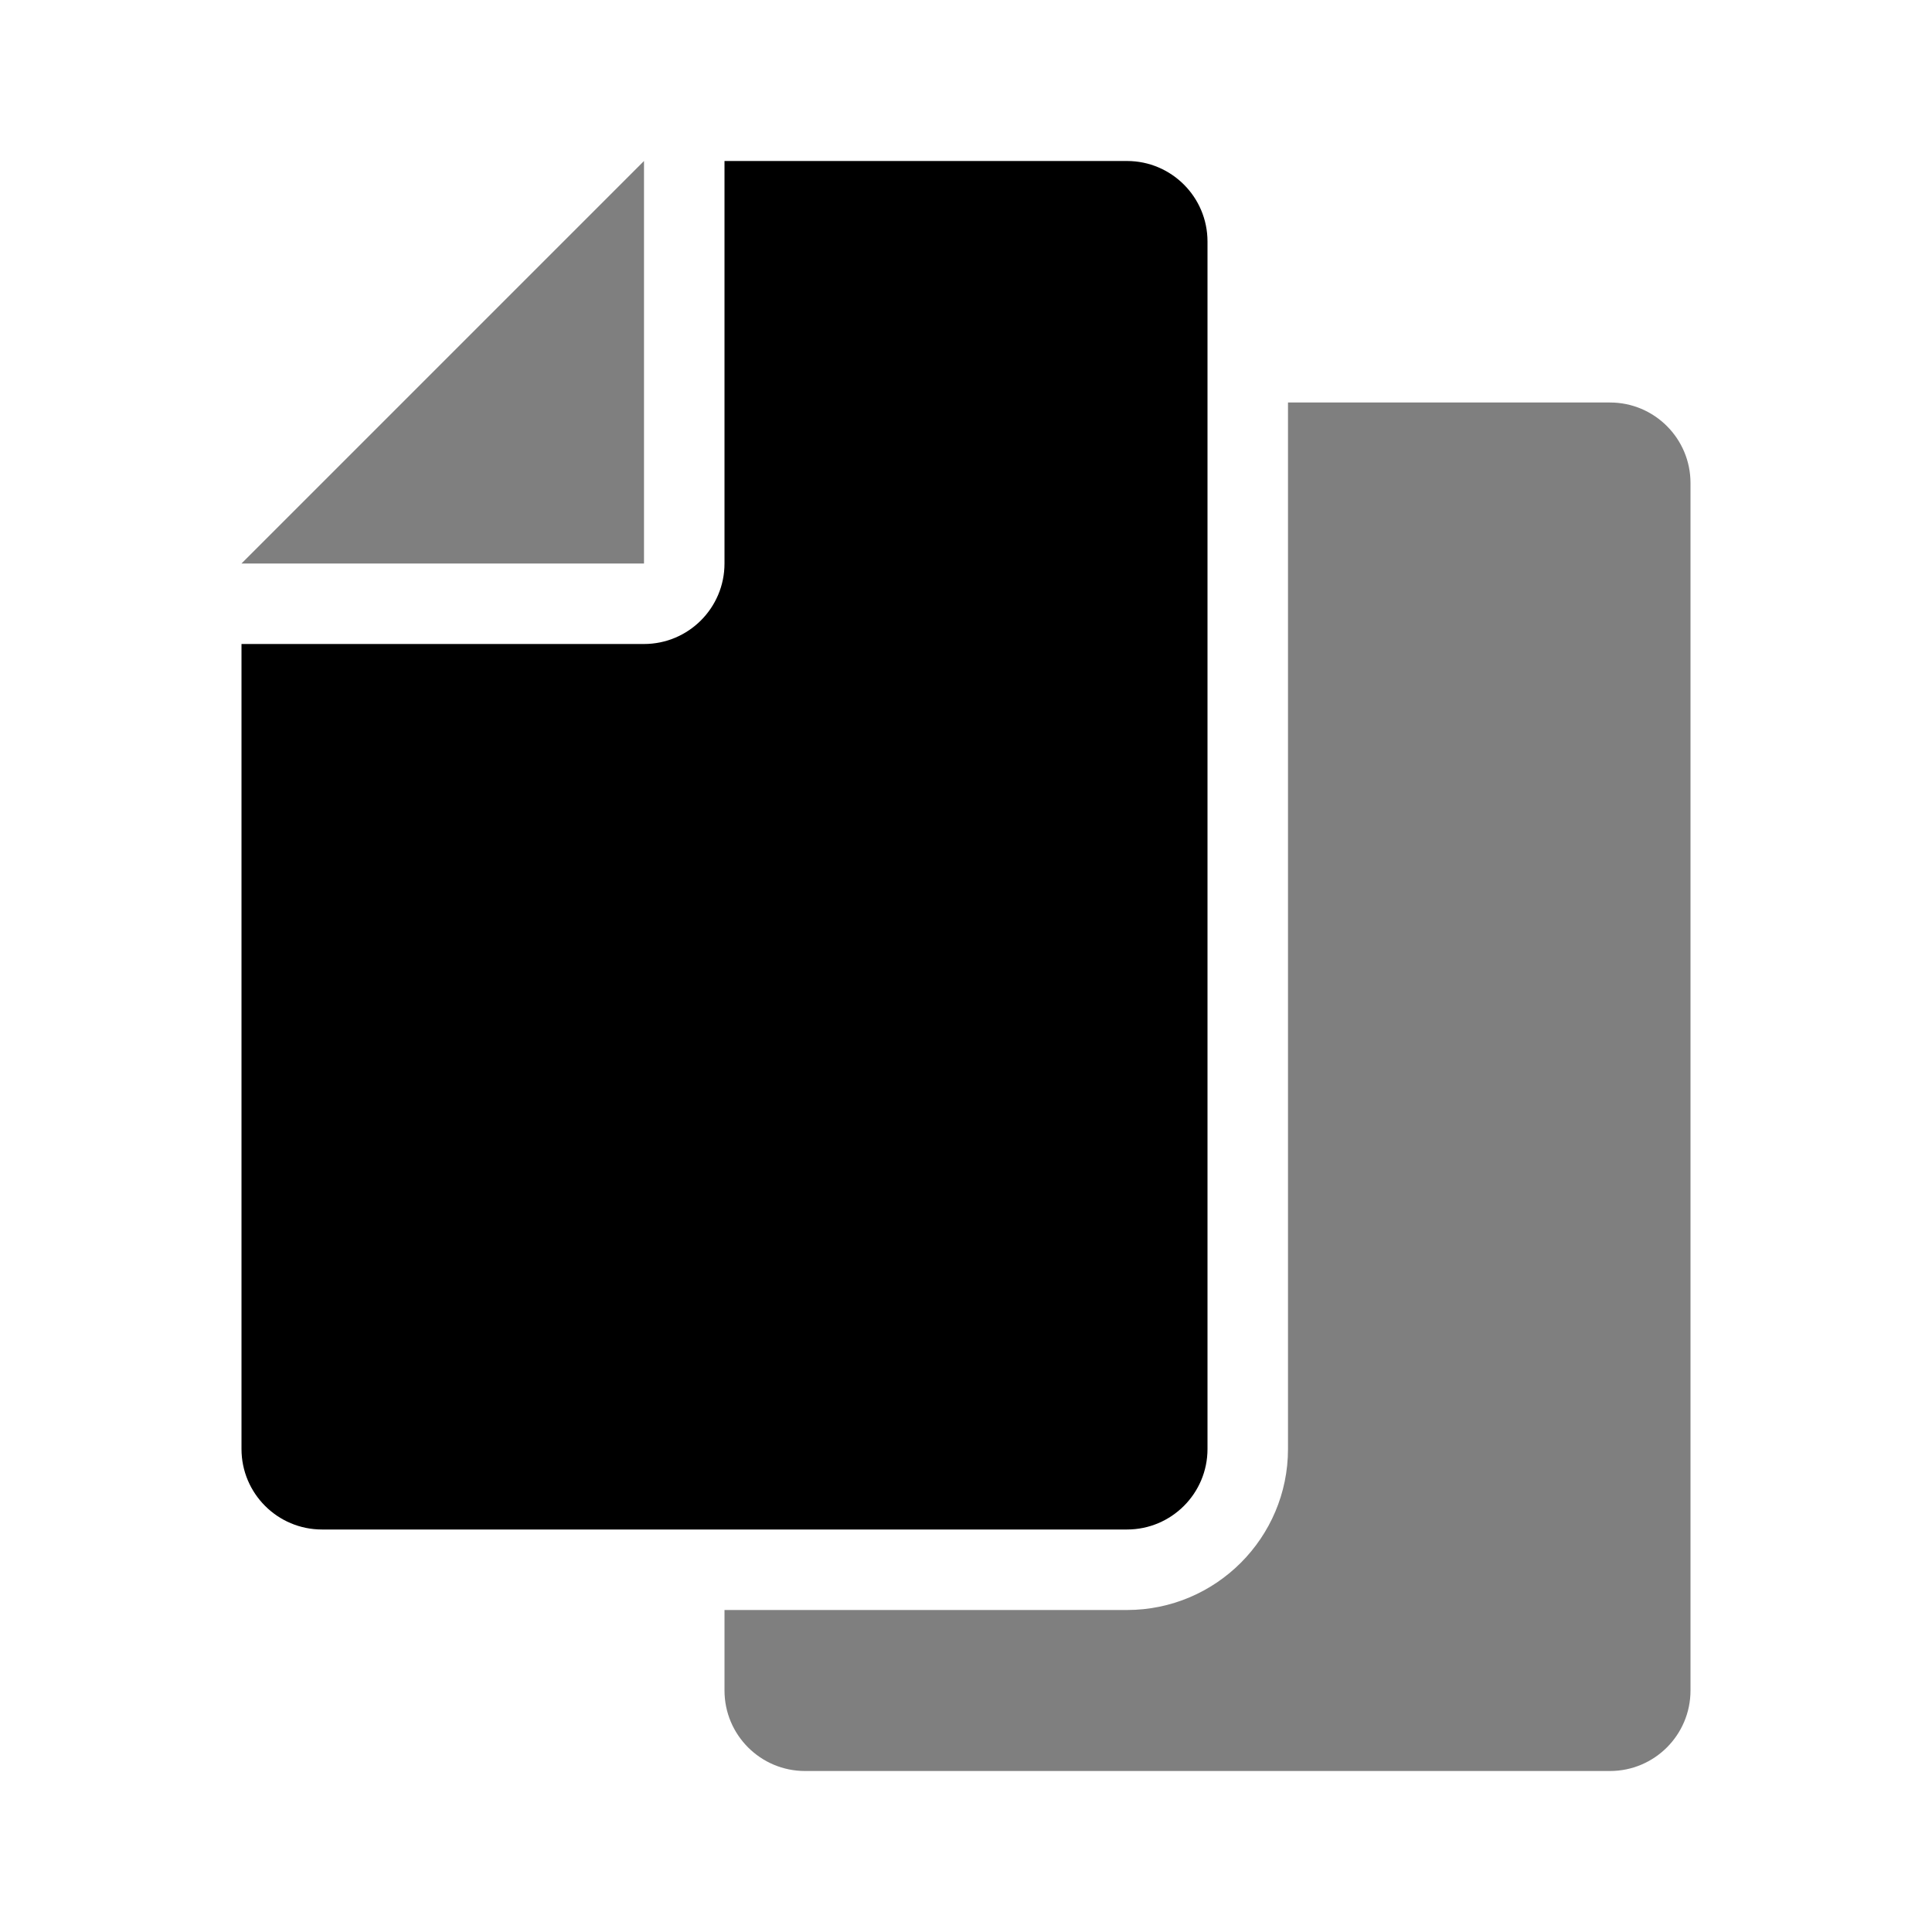<?xml version="1.0" encoding="iso-8859-1"?>
<!-- Generator: Adobe Illustrator 24.0.3, SVG Export Plug-In . SVG Version: 6.00 Build 0)  -->
<svg version="1.1" xmlns="http://www.w3.org/2000/svg" xmlns:xlink="http://www.w3.org/1999/xlink" x="0px" y="0px"
	 viewBox="0 0 24 24" style="enable-background:new 0 0 24 24;" xml:space="preserve">
<g id="copy">
	<g>
		<path d="M14,2H9v5c0,0.552-0.448,1-1,1H3v10c0,0.552,0.448,1,1,1h10c0.552,0,1-0.448,1-1V3C15,2.448,14.552,2,14,2z"/>
	</g>
	<g style="opacity:0.5;">
		<path d="M21,6v15c0,0.552-0.448,1-1,1H10c-0.552,0-1-0.448-1-1v-1h5c1.103,0,2-0.897,2-2V5h4C20.552,5,21,5.448,21,6z M3,7h5V2
			L3,7z"/>
	</g>
</g>
<g id="Layer_1">
</g>
</svg>
